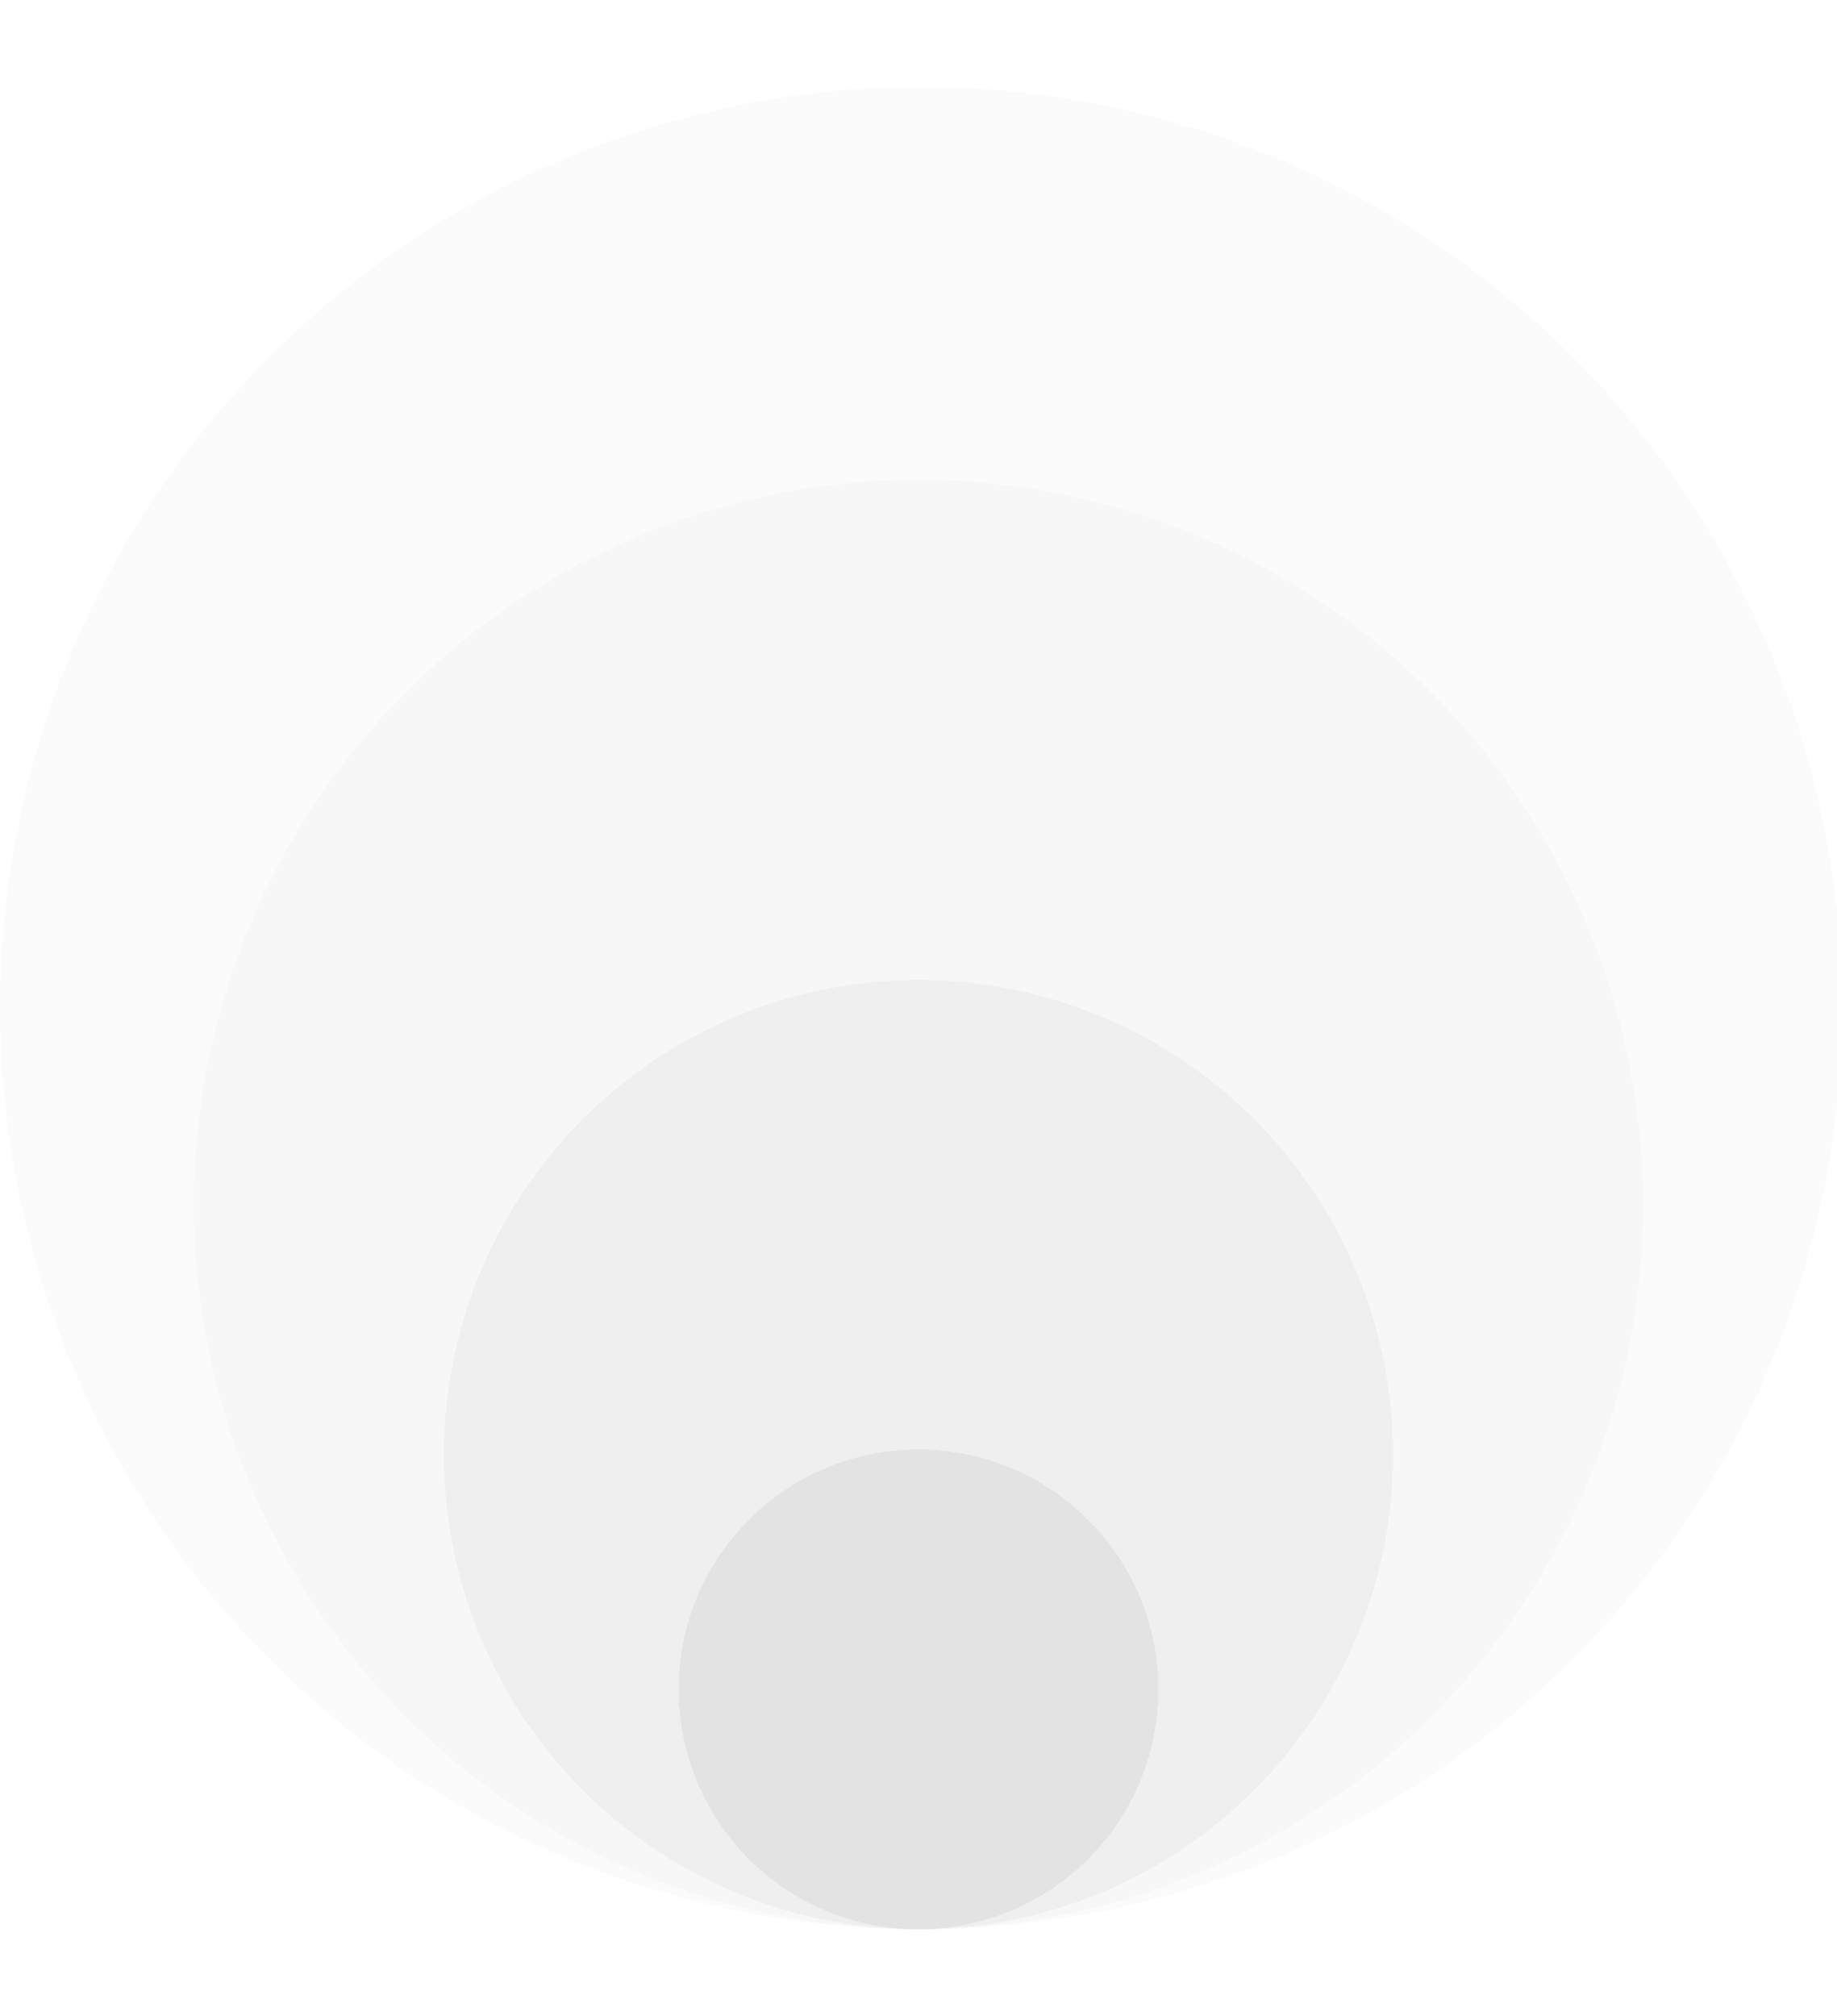 <svg width="360" height="395" viewBox="0 0 360 395" fill="none" xmlns="http://www.w3.org/2000/svg">
<g opacity="0.2" filter="url(#filter0_d_728_5359)">
<circle cx="180.5" cy="201.5" r="180.5" fill="#484848" fill-opacity="0.1" shape-rendering="crispEdges"/>
</g>
<g opacity="0.2" filter="url(#filter1_d_728_5359)">
<circle cx="180" cy="240" r="142" fill="#484848" fill-opacity="0.1" shape-rendering="crispEdges"/>
</g>
<g opacity="0.2" filter="url(#filter2_d_728_5359)">
<circle cx="180" cy="289" r="93" fill="#2F2F2F" fill-opacity="0.2" shape-rendering="crispEdges"/>
</g>
<g opacity="0.2" filter="url(#filter3_d_728_5359)">
<circle cx="180" cy="335" r="47" fill="#1B1B1B" fill-opacity="0.3" shape-rendering="crispEdges"/>
</g>
<defs>
<filter id="filter0_d_728_5359" x="-16.6" y="0.4" width="394.2" height="394.2" filterUnits="userSpaceOnUse" color-interpolation-filters="sRGB">
<feFlood flood-opacity="0" result="BackgroundImageFix"/>
<feColorMatrix in="SourceAlpha" type="matrix" values="0 0 0 0 0 0 0 0 0 0 0 0 0 0 0 0 0 0 127 0" result="hardAlpha"/>
<feOffset dy="-4"/>
<feGaussianBlur stdDeviation="8.3"/>
<feComposite in2="hardAlpha" operator="out"/>
<feColorMatrix type="matrix" values="0 0 0 0 0 0 0 0 0 0 0 0 0 0 0 0 0 0 0.25 0"/>
<feBlend mode="normal" in2="BackgroundImageFix" result="effect1_dropShadow_728_5359"/>
<feBlend mode="normal" in="SourceGraphic" in2="effect1_dropShadow_728_5359" result="shape"/>
</filter>
<filter id="filter1_d_728_5359" x="21.4" y="77.4" width="317.2" height="317.2" filterUnits="userSpaceOnUse" color-interpolation-filters="sRGB">
<feFlood flood-opacity="0" result="BackgroundImageFix"/>
<feColorMatrix in="SourceAlpha" type="matrix" values="0 0 0 0 0 0 0 0 0 0 0 0 0 0 0 0 0 0 127 0" result="hardAlpha"/>
<feOffset dy="-4"/>
<feGaussianBlur stdDeviation="8.3"/>
<feComposite in2="hardAlpha" operator="out"/>
<feColorMatrix type="matrix" values="0 0 0 0 0 0 0 0 0 0 0 0 0 0 0 0 0 0 0.25 0"/>
<feBlend mode="normal" in2="BackgroundImageFix" result="effect1_dropShadow_728_5359"/>
<feBlend mode="normal" in="SourceGraphic" in2="effect1_dropShadow_728_5359" result="shape"/>
</filter>
<filter id="filter2_d_728_5359" x="70.4" y="175.4" width="219.2" height="219.2" filterUnits="userSpaceOnUse" color-interpolation-filters="sRGB">
<feFlood flood-opacity="0" result="BackgroundImageFix"/>
<feColorMatrix in="SourceAlpha" type="matrix" values="0 0 0 0 0 0 0 0 0 0 0 0 0 0 0 0 0 0 127 0" result="hardAlpha"/>
<feOffset dy="-4"/>
<feGaussianBlur stdDeviation="8.3"/>
<feComposite in2="hardAlpha" operator="out"/>
<feColorMatrix type="matrix" values="0 0 0 0 0 0 0 0 0 0 0 0 0 0 0 0 0 0 0.25 0"/>
<feBlend mode="normal" in2="BackgroundImageFix" result="effect1_dropShadow_728_5359"/>
<feBlend mode="normal" in="SourceGraphic" in2="effect1_dropShadow_728_5359" result="shape"/>
</filter>
<filter id="filter3_d_728_5359" x="116.4" y="267.4" width="127.2" height="127.2" filterUnits="userSpaceOnUse" color-interpolation-filters="sRGB">
<feFlood flood-opacity="0" result="BackgroundImageFix"/>
<feColorMatrix in="SourceAlpha" type="matrix" values="0 0 0 0 0 0 0 0 0 0 0 0 0 0 0 0 0 0 127 0" result="hardAlpha"/>
<feOffset dy="-4"/>
<feGaussianBlur stdDeviation="8.3"/>
<feComposite in2="hardAlpha" operator="out"/>
<feColorMatrix type="matrix" values="0 0 0 0 0 0 0 0 0 0 0 0 0 0 0 0 0 0 0.25 0"/>
<feBlend mode="normal" in2="BackgroundImageFix" result="effect1_dropShadow_728_5359"/>
<feBlend mode="normal" in="SourceGraphic" in2="effect1_dropShadow_728_5359" result="shape"/>
</filter>
</defs>
</svg>
